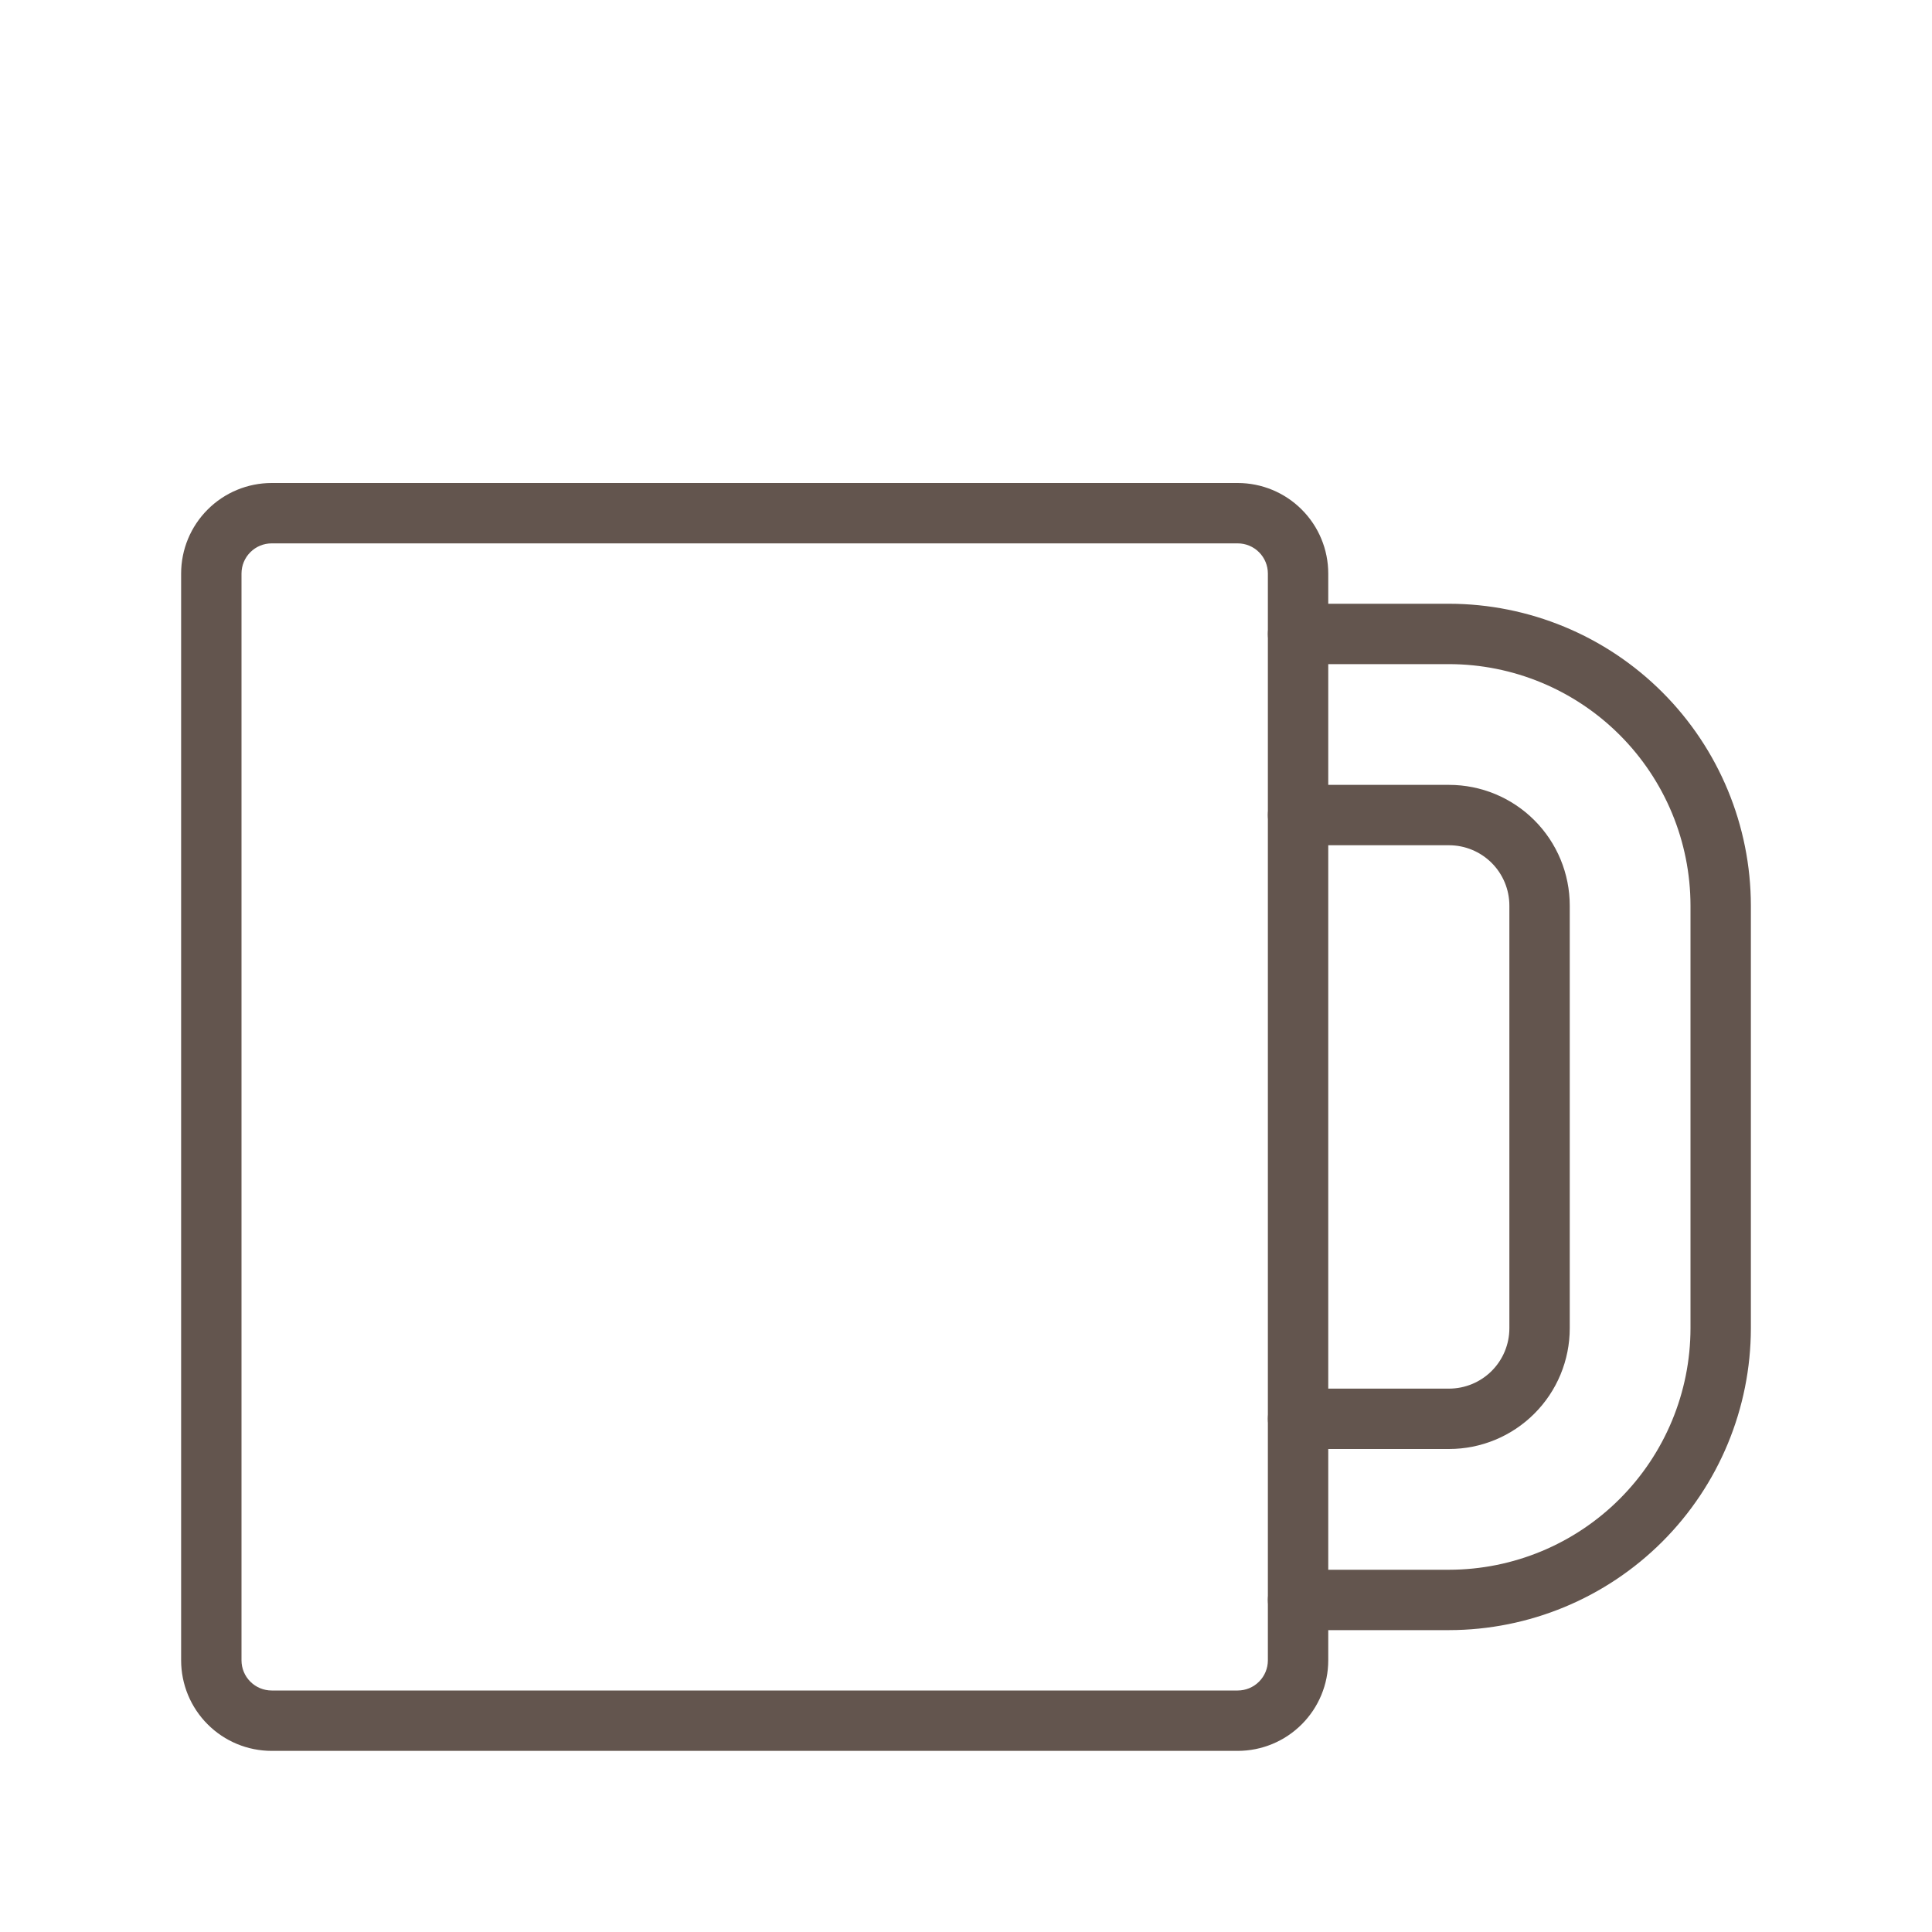 <svg width="64" height="64" viewBox="0 0 64 64" fill="none" xmlns="http://www.w3.org/2000/svg">
<path d="M48 54H43C42.735 54 42.48 53.895 42.293 53.707C42.105 53.52 42 53.265 42 53C42 52.735 42.105 52.48 42.293 52.293C42.48 52.105 42.735 52 43 52H48C50.121 51.998 52.154 51.154 53.654 49.654C55.154 48.154 55.998 46.121 56 44V30C55.998 27.879 55.154 25.846 53.654 24.346C52.154 22.846 50.121 22.002 48 22H43C42.735 22 42.48 21.895 42.293 21.707C42.105 21.52 42 21.265 42 21C42 20.735 42.105 20.48 42.293 20.293C42.48 20.105 42.735 20 43 20H48C50.651 20.003 53.193 21.057 55.068 22.932C56.943 24.807 57.997 27.349 58 30V44C57.997 46.651 56.943 49.193 55.068 51.068C53.193 52.943 50.651 53.997 48 54Z" fill="#63554E"/>
<path d="M48 48H43C42.735 48 42.48 47.895 42.293 47.707C42.105 47.52 42 47.265 42 47C42 46.735 42.105 46.48 42.293 46.293C42.48 46.105 42.735 46 43 46H48C48.53 46 49.039 45.789 49.414 45.414C49.789 45.039 50 44.53 50 44V30C50 29.47 49.789 28.961 49.414 28.586C49.039 28.211 48.53 28 48 28H43C42.735 28 42.48 27.895 42.293 27.707C42.105 27.52 42 27.265 42 27C42 26.735 42.105 26.48 42.293 26.293C42.48 26.105 42.735 26 43 26H48C49.061 26 50.078 26.421 50.828 27.172C51.579 27.922 52 28.939 52 30V44C52 45.061 51.579 46.078 50.828 46.828C50.078 47.579 49.061 48 48 48Z" fill="#63554E"/>
<path d="M41 58H9C8.204 58 7.441 57.684 6.879 57.121C6.316 56.559 6 55.796 6 55V19C6 18.204 6.316 17.441 6.879 16.879C7.441 16.316 8.204 16 9 16H41C41.796 16 42.559 16.316 43.121 16.879C43.684 17.441 44 18.204 44 19V55C44 55.796 43.684 56.559 43.121 57.121C42.559 57.684 41.796 58 41 58ZM9 18C8.735 18 8.48 18.105 8.293 18.293C8.105 18.48 8 18.735 8 19V55C8 55.265 8.105 55.52 8.293 55.707C8.48 55.895 8.735 56 9 56H41C41.265 56 41.52 55.895 41.707 55.707C41.895 55.52 42 55.265 42 55V19C42 18.735 41.895 18.48 41.707 18.293C41.52 18.105 41.265 18 41 18H9Z" fill="#63554E"/>
</svg>

